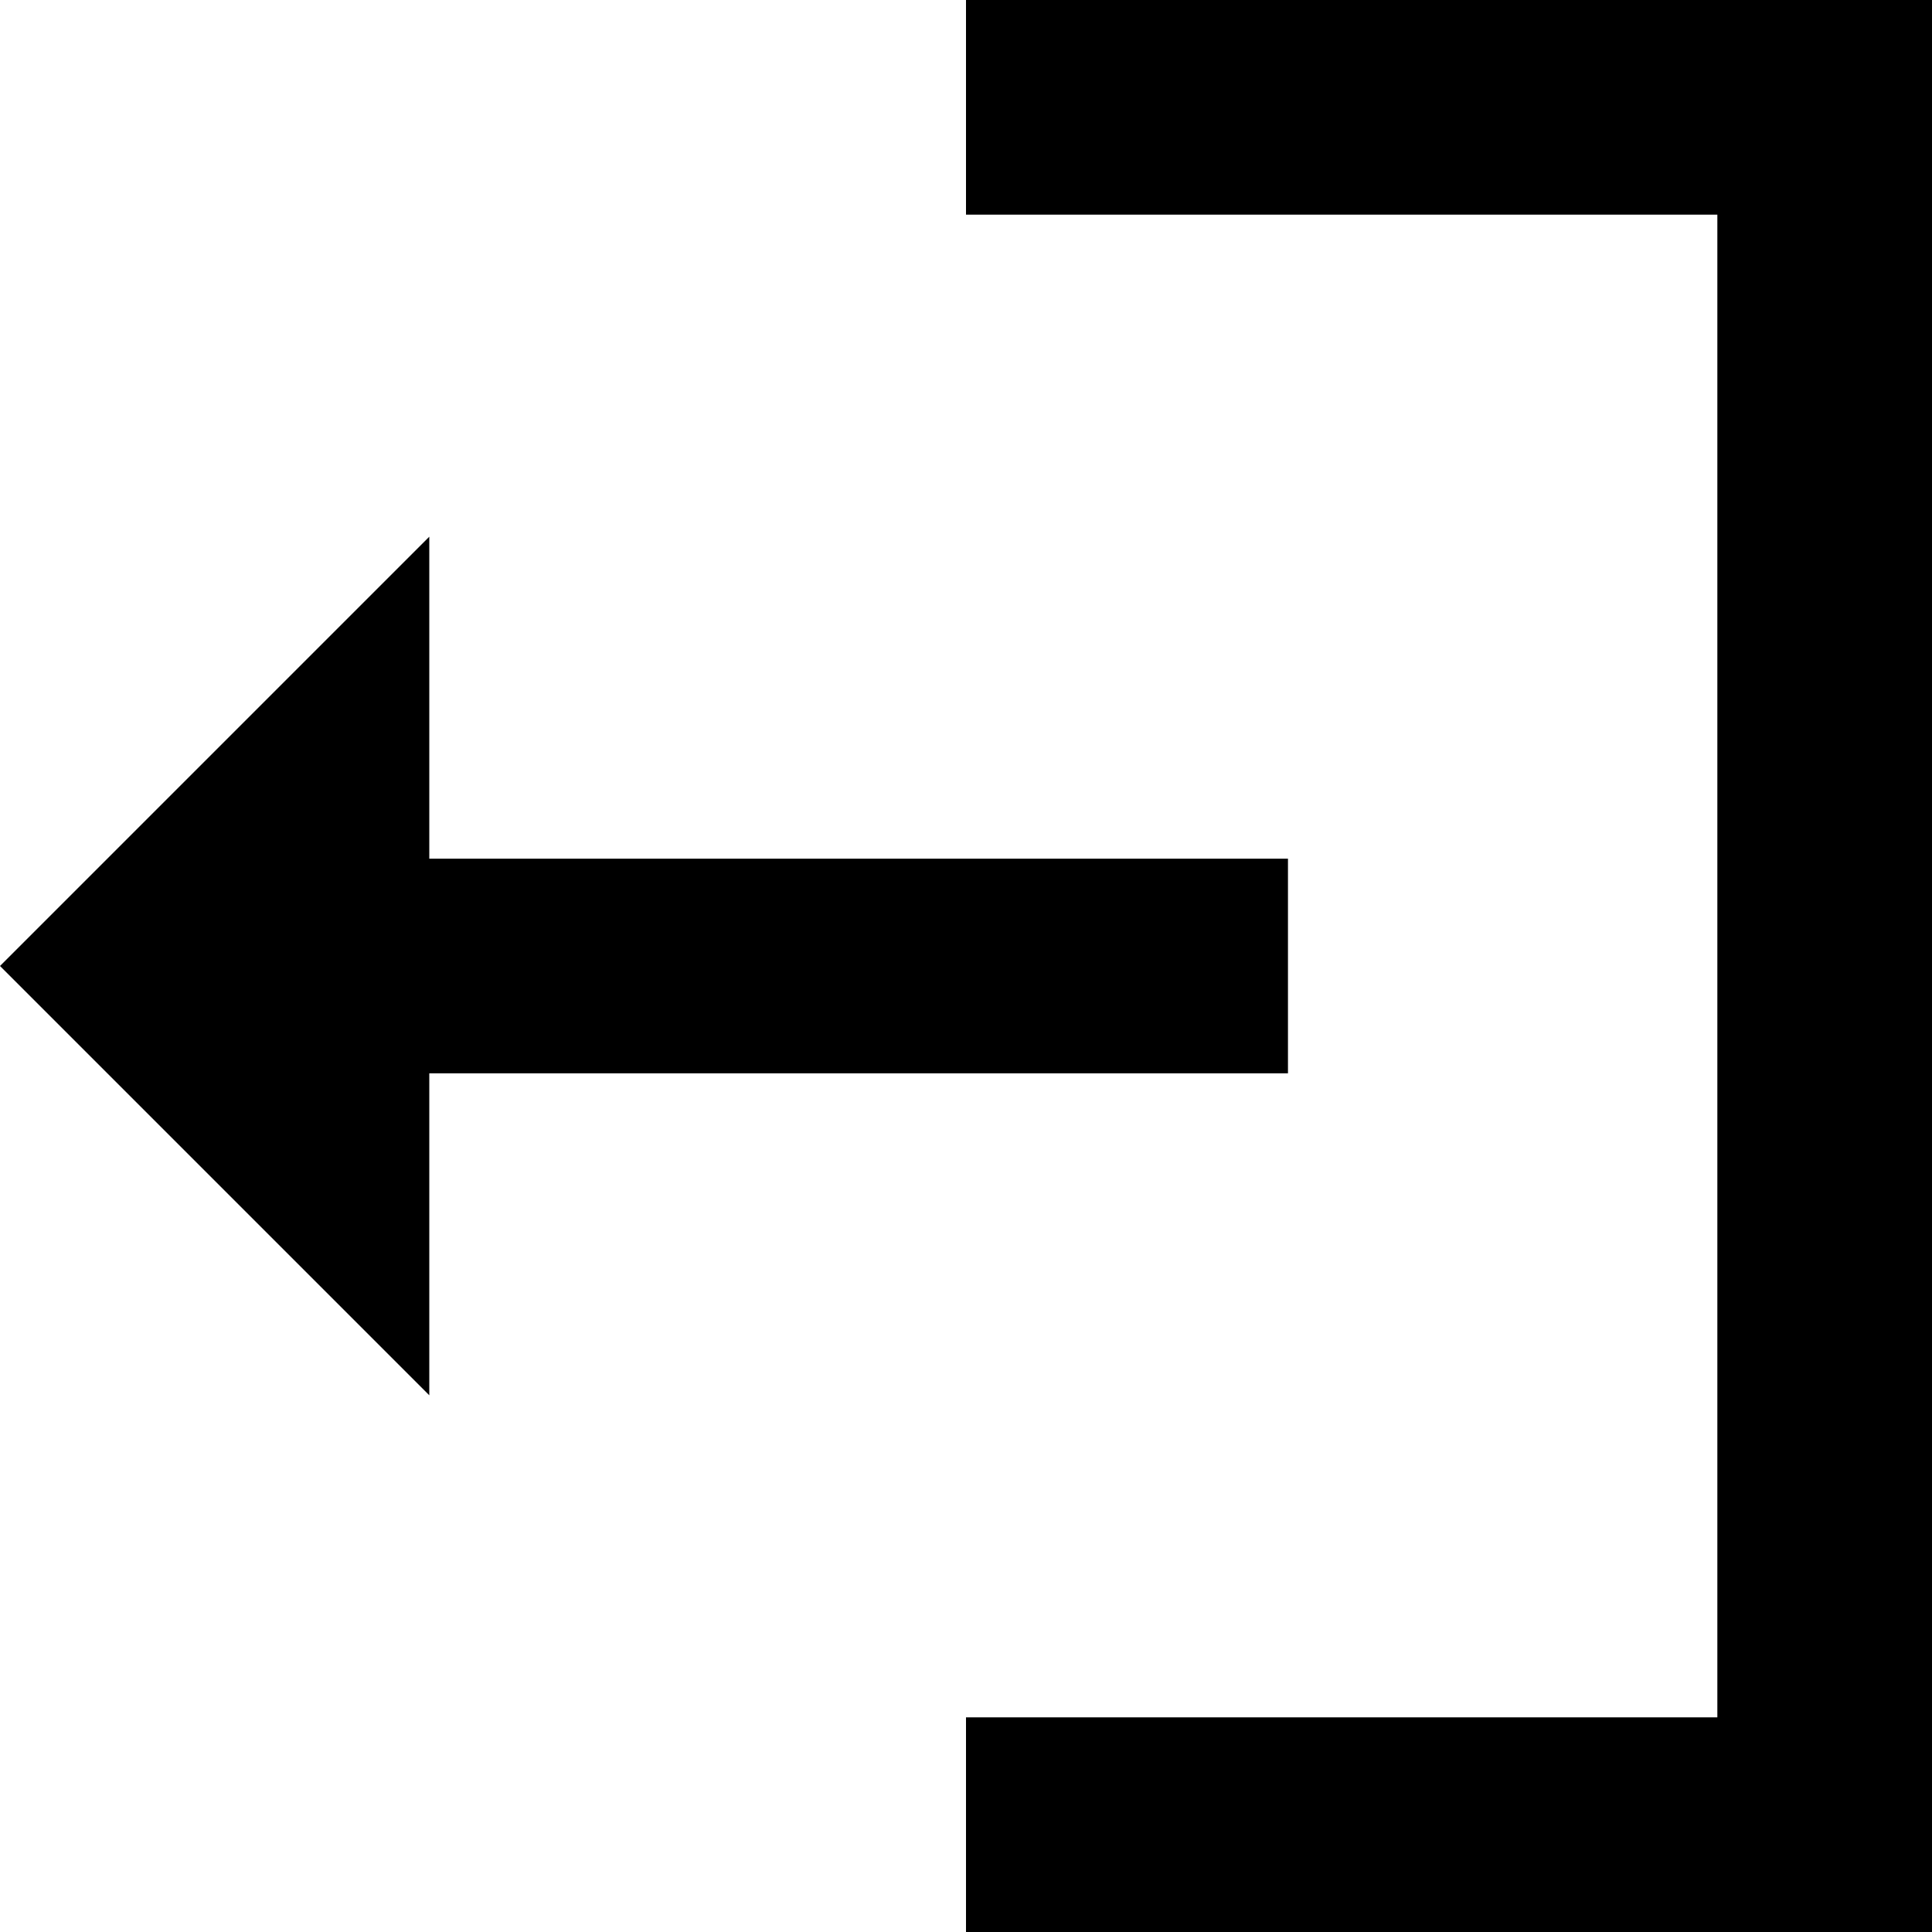<svg width="20" height="20" viewBox="0 0 20 20" fill="none" xmlns="http://www.w3.org/2000/svg">
<path d="M17.778 17.778L10 17.778L10 20L20 20L20 -9.53674e-07L10 -1.8279e-06L10 2.222L17.778 2.222L17.778 17.778Z" fill="black"/>
<path d="M-7.94465e-08 10L4.444 14.444L4.444 11.111L13.333 11.111L13.333 8.889L4.444 8.889L4.444 5.556L-7.94465e-08 10Z" fill="black"/>
</svg>

